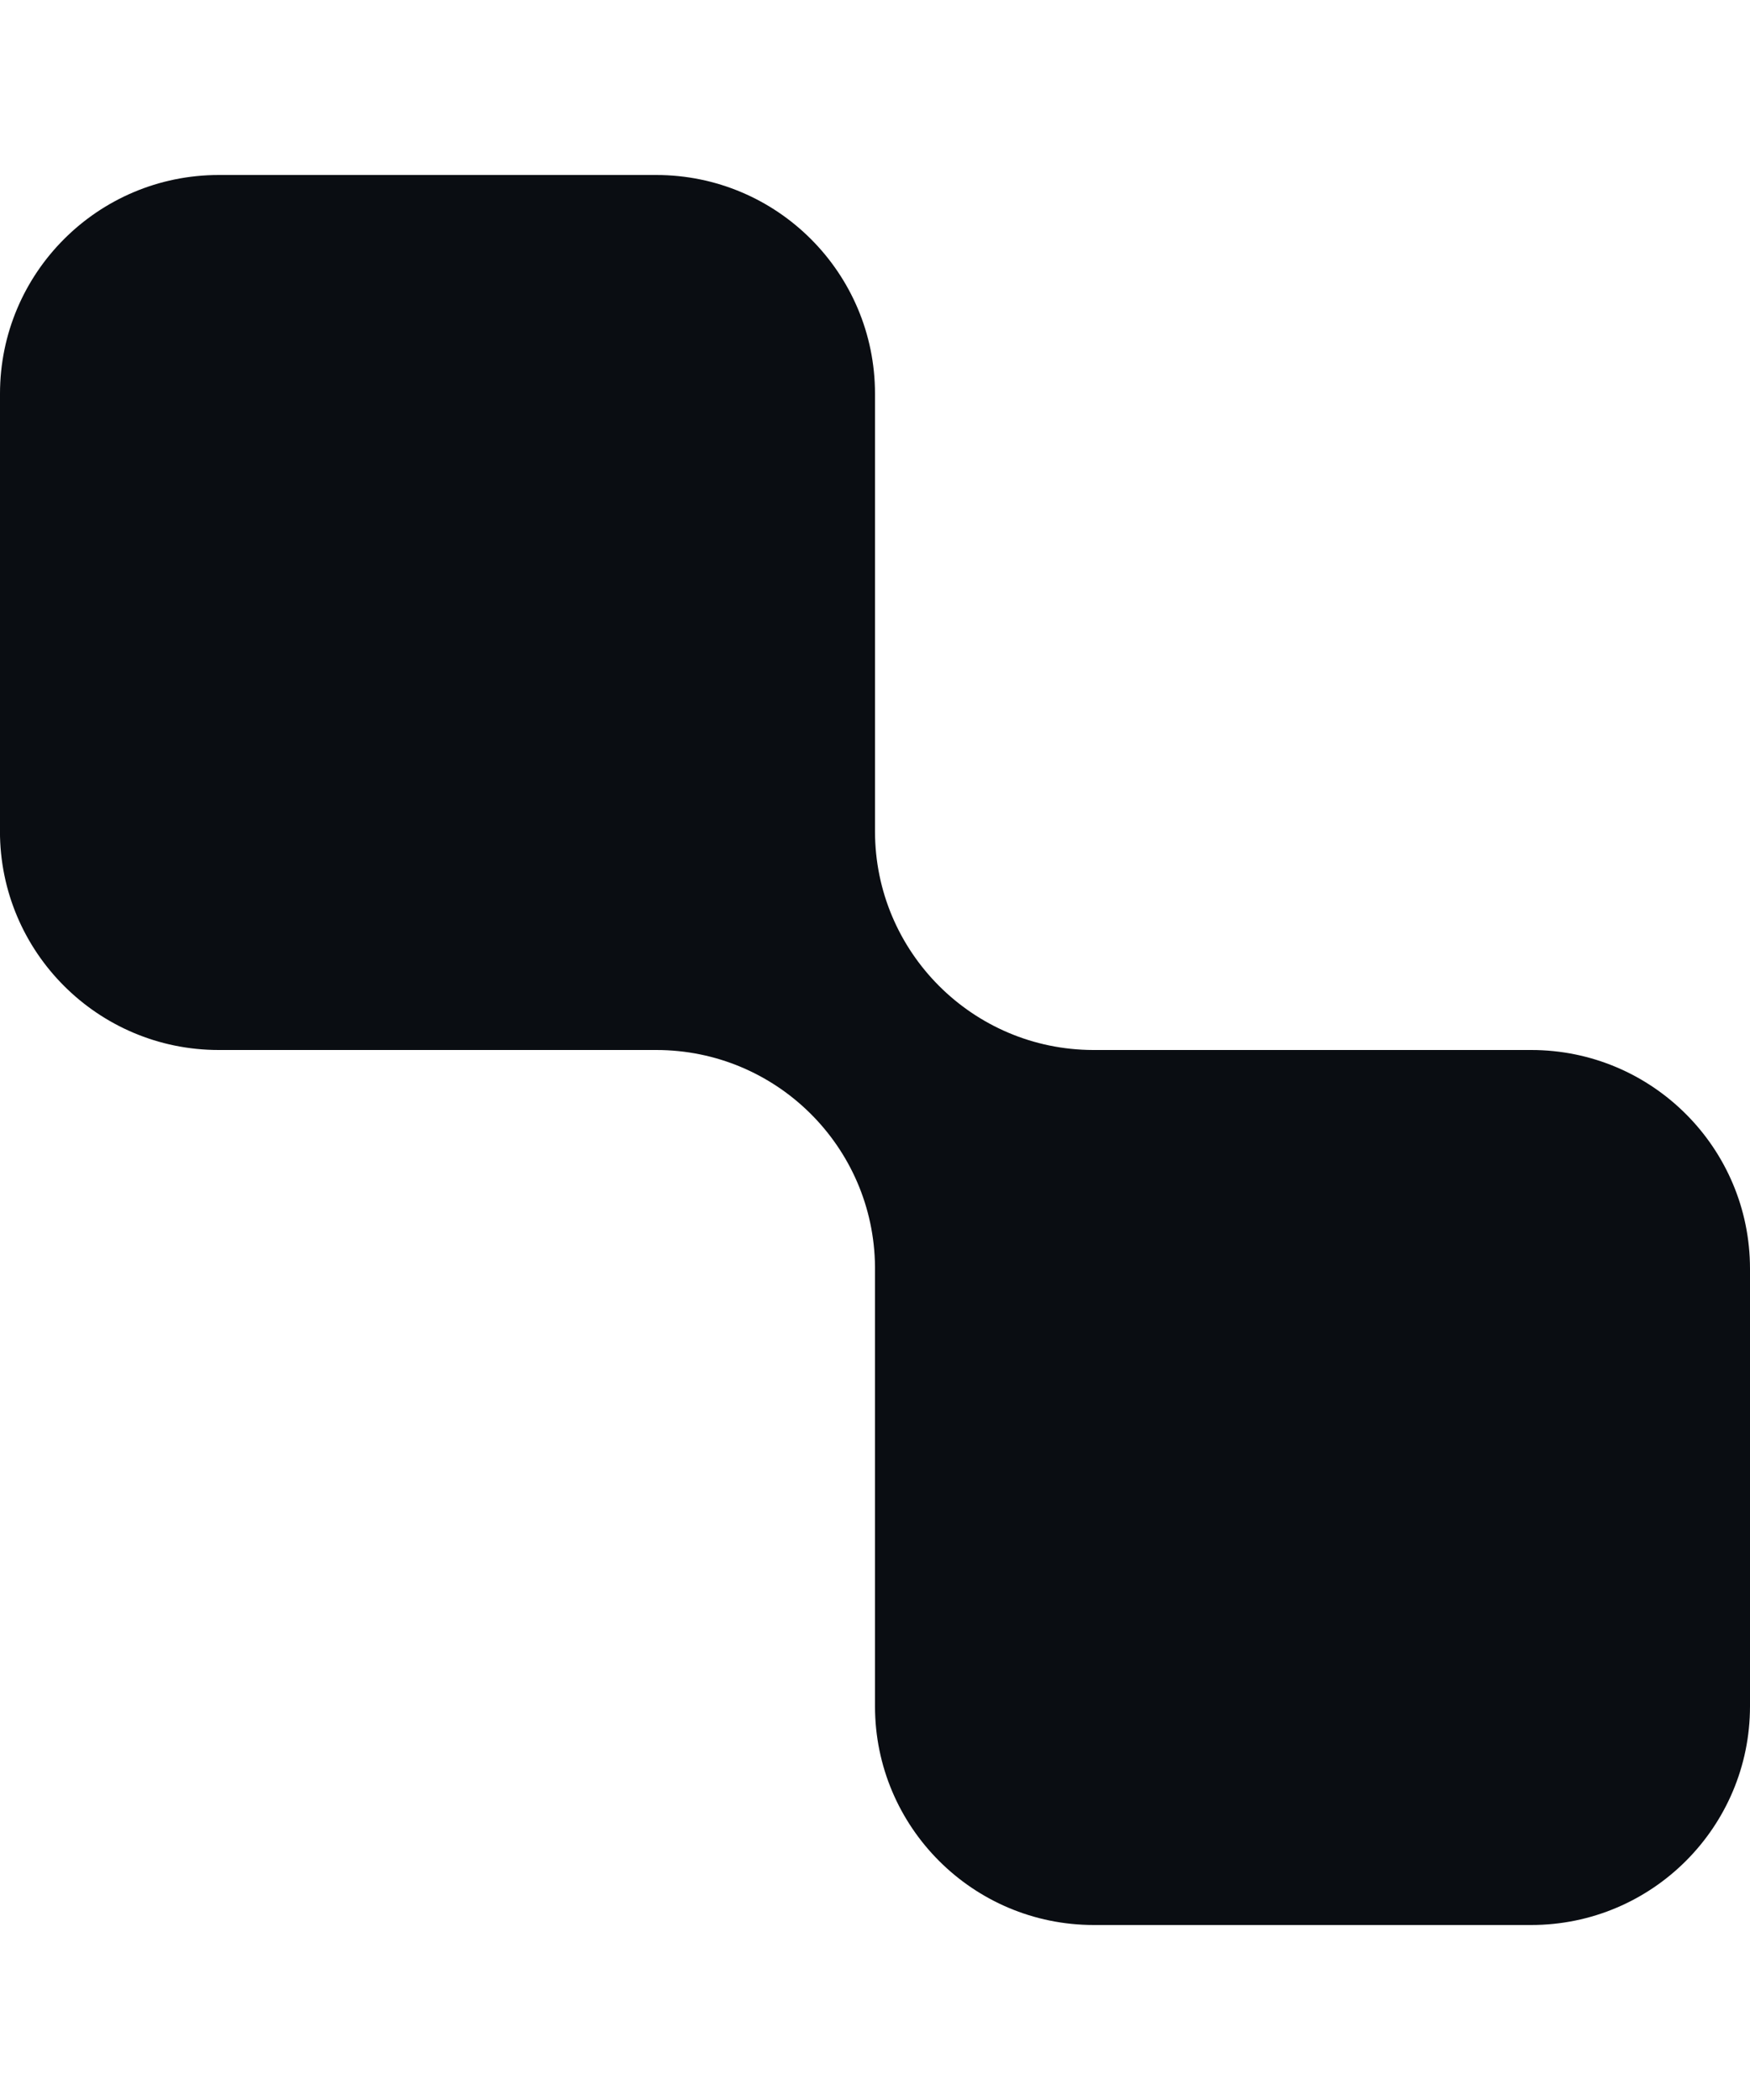 <svg fill="none" height="48" viewBox="0 0 40 48" width="40" xmlns="http://www.w3.org/2000/svg"><path d="m0 9c0-2.761 2.239-5 5-5h10c2.761 0 5 2.239 5 5v9.819c0.0.06 0.0.12 0.0.181 0 2.757 2.232 4.994 4.988 5h.012 10c2.761 0 5 2.239 5 5v10c0 2.761-2.239 5-5 5h-10c-2.761 0-5-2.239-5-5v-10c0-.014 0-.028 0-.042-.022-2.742-2.252-4.958-5-4.958-.013 0-.026 0-.039 0h-9.962c-2.761 0-5-2.239-5-5z" fill="#0A0D12"/></svg>